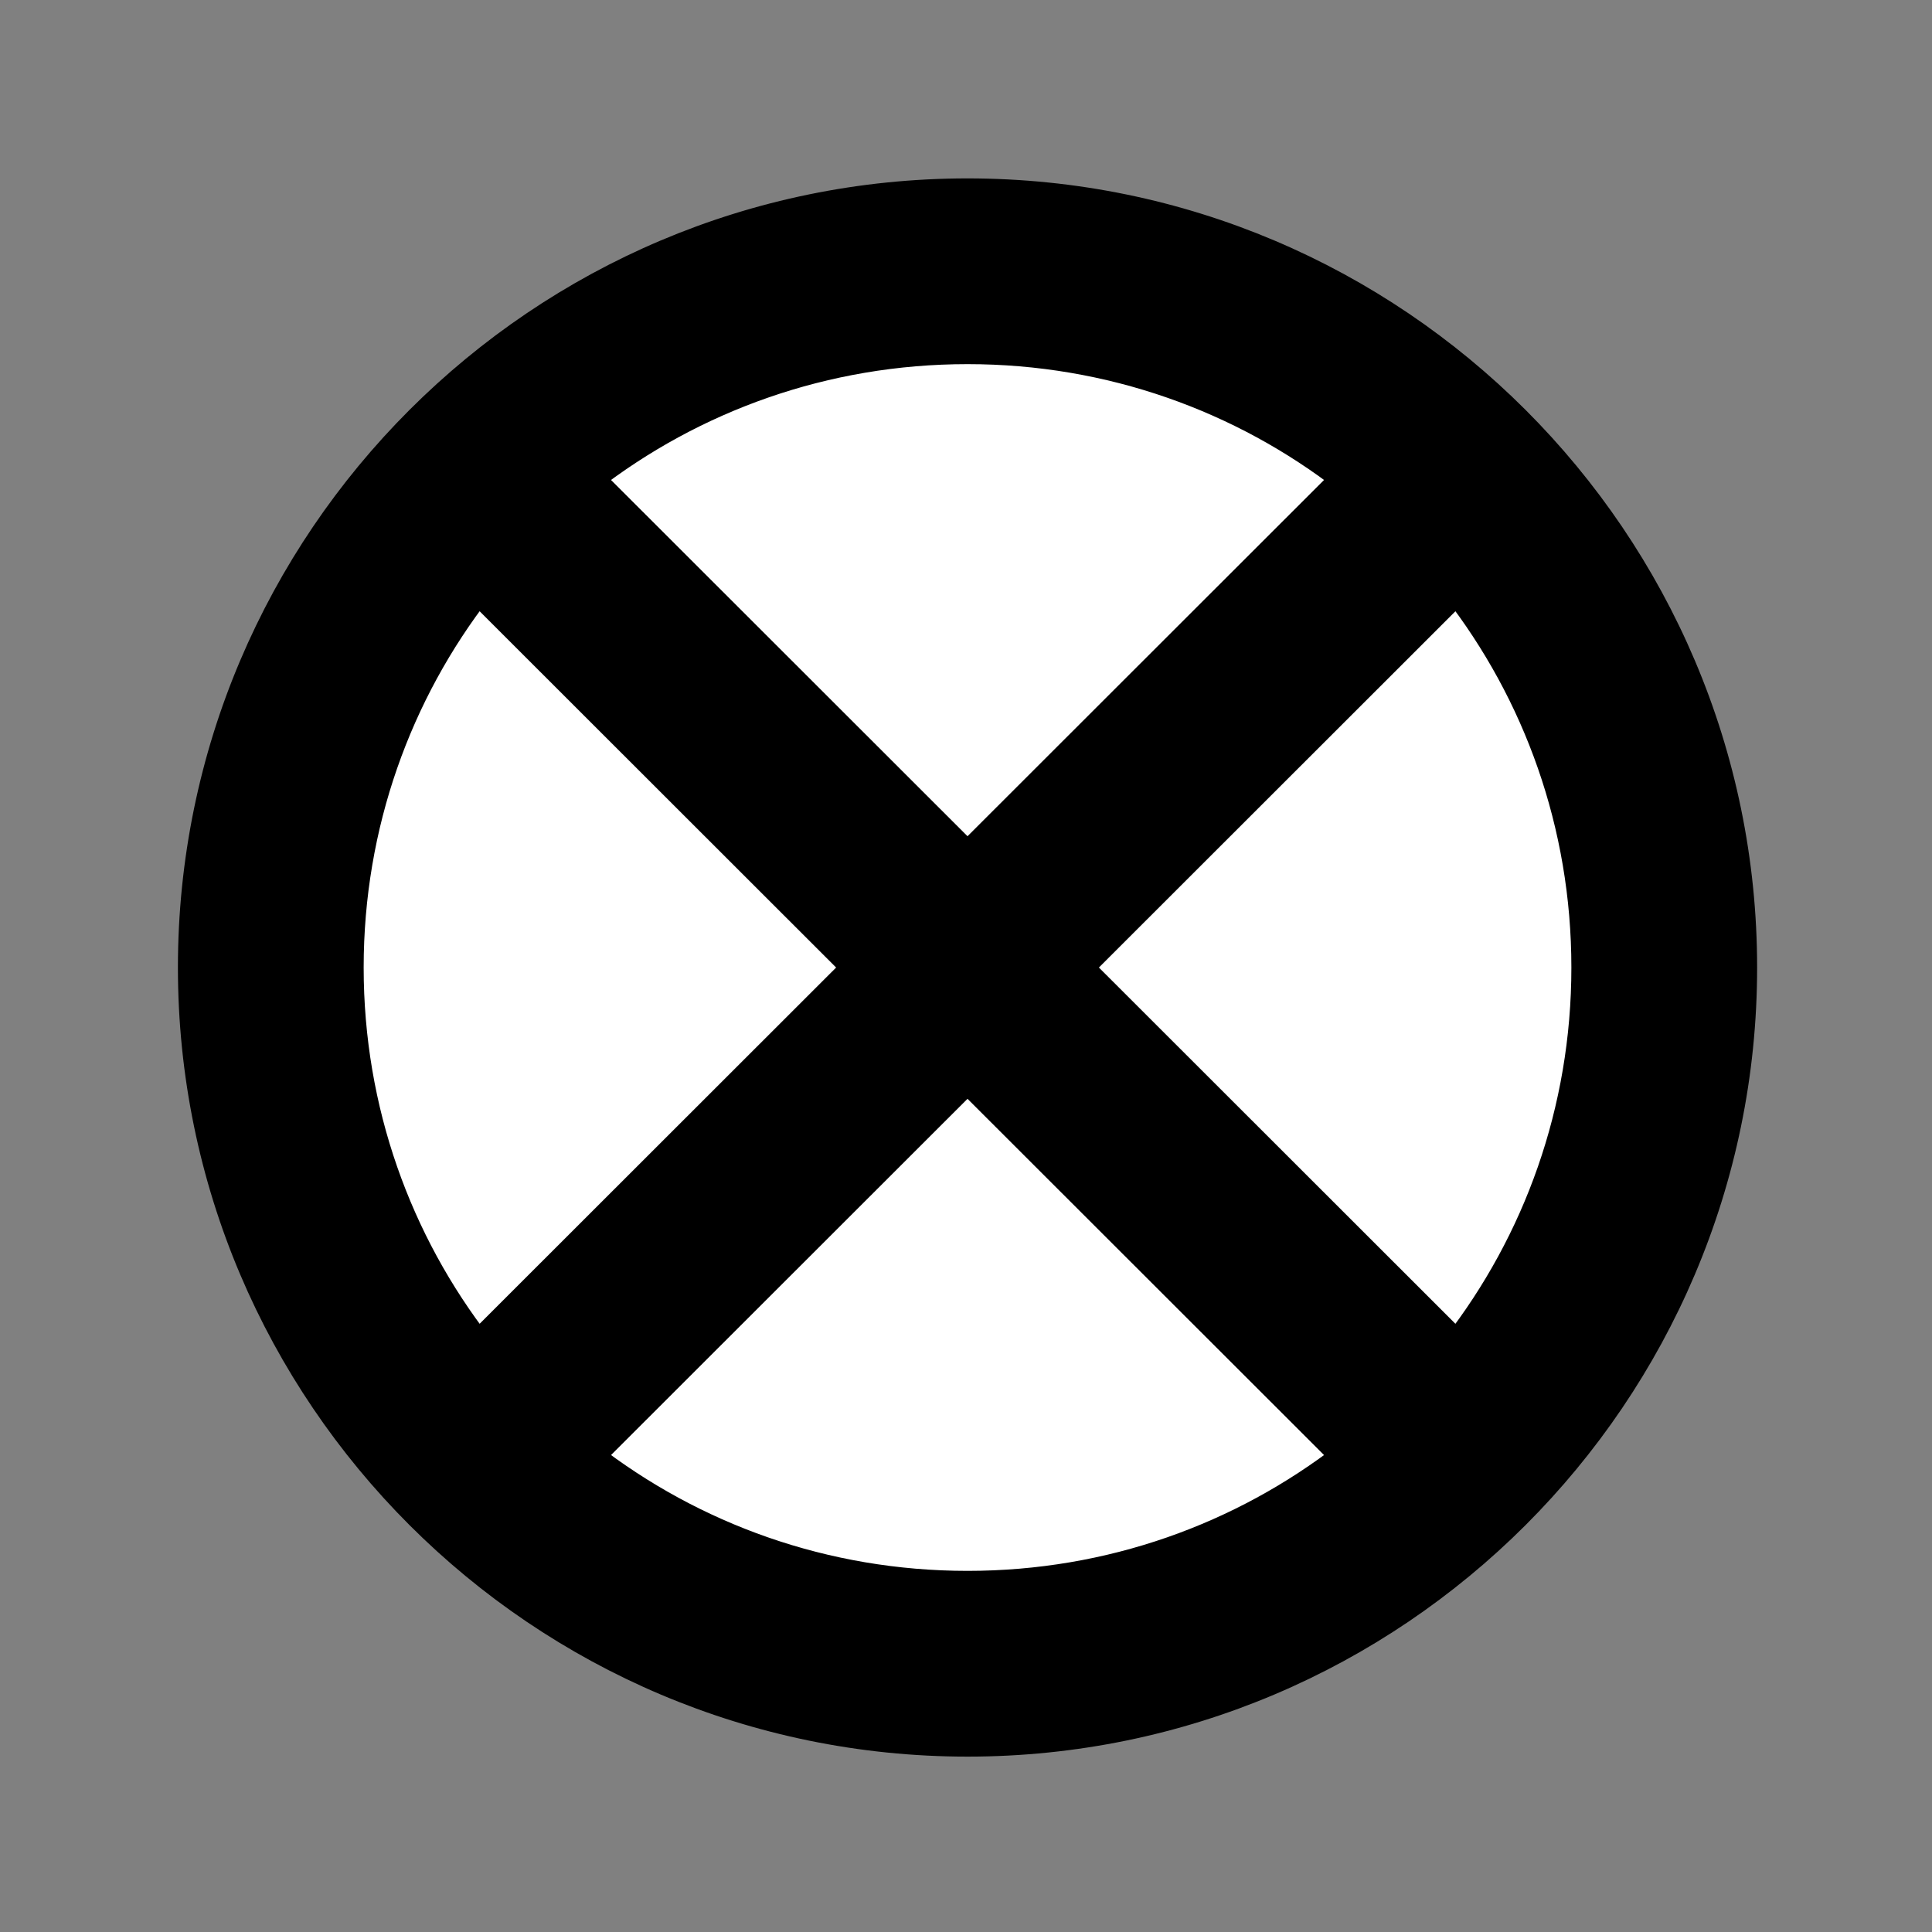 <?xml version="1.0" encoding="UTF-8" standalone="no"?>
<svg
   width="250"
   height="250"
   viewBox="0 0 66.146 66.146"
   version="1.1"
   id="svg8"
   inkscape:version="1.2.2 (b0a8486541, 2022-12-01)"
   sodipodi:docname="pit-trap-round-covered.svg"
   inkscape:export-filename="png/pit-trap-round-covered.png"
   inkscape:export-xdpi="96"
   inkscape:export-ydpi="96"
   xmlns:inkscape="http://www.inkscape.org/namespaces/inkscape"
   xmlns:sodipodi="http://sodipodi.sourceforge.net/DTD/sodipodi-0.dtd"
   xmlns="http://www.w3.org/2000/svg"
   xmlns:svg="http://www.w3.org/2000/svg"
   xmlns:rdf="http://www.w3.org/1999/02/22-rdf-syntax-ns#"
   xmlns:cc="http://creativecommons.org/ns#"
   xmlns:dc="http://purl.org/dc/elements/1.1/">
  <rect x="0" y="0" width="66.146" height="66.146" fill="#808080" stroke="none"/>
  <defs
     id="defs2" />
  <sodipodi:namedview
     id="base"
     pagecolor="#ffffff"
     bordercolor="#666666"
     borderopacity="1.0"
     inkscape:pageopacity="0.0"
     inkscape:pageshadow="2"
     inkscape:zoom="2.8"
     inkscape:cx="130.35714"
     inkscape:cy="125.35714"
     inkscape:document-units="px"
     inkscape:current-layer="layer1"
     inkscape:document-rotation="0"
     showgrid="false"
     inkscape:window-width="1920"
     inkscape:window-height="1027"
     inkscape:window-x="0"
     inkscape:window-y="0"
     inkscape:window-maximized="1"
     units="px"
     fit-margin-top="0"
     fit-margin-left="0"
     fit-margin-right="0"
     fit-margin-bottom="0"
     showborder="true"
     inkscape:showpageshadow="true"
     showguides="true"
     inkscape:guide-bbox="true"
     inkscape:lockguides="false"
     inkscape:pagecheckerboard="true"
     inkscape:deskcolor="#d1d1d1">
    <sodipodi:guide
       position="9.241,60.309"
       orientation="1,0"
       id="guide938"
       inkscape:locked="false" />
    <sodipodi:guide
       position="56.874,59.112"
       orientation="1,0"
       id="guide940"
       inkscape:locked="false" />
    <sodipodi:guide
       position="5.935,56.881"
       orientation="0,-1"
       id="guide942"
       inkscape:locked="false" />
    <sodipodi:guide
       position="52.615,9.282"
       orientation="0,-1"
       id="guide944"
       inkscape:locked="false" />
  </sodipodi:namedview>
  <g
     inkscape:label="Layer 1"
     inkscape:groupmode="layer"
     id="layer1"
     transform="translate(-0.08,-0.511)">
    <ellipse
       style="fill:#ffffff;fill-rule:evenodd;stroke:none;stroke-width:6.35;stroke-linecap:round;stroke-linejoin:round;paint-order:markers stroke fill"
       id="path4648"
       cx="33.138"
       cy="33.575"
       rx="23.816"
       ry="23.8" />
    <path
       id="path8758"
       style="color:#000000;fill:#000000;stroke-width:4;stroke-linecap:round;stroke:#000000;stroke-opacity:1;stroke-miterlimit:4;stroke-dasharray:none;fill-opacity:1"
       d="M 125.004 25.049 C 69.89 25.049 24.986 69.911 24.986 124.998 C 24.986 180.085 69.89 224.949 125.004 224.949 C 180.118 224.949 225.014 180.085 225.014 124.998 C 225.014 69.911 180.118 25.049 125.004 25.049 z M 125.004 45.045 C 143.54 45.045 160.566 51.291 174.105 61.795 L 125 110.865 L 75.898 61.797 C 89.439 51.292 106.467 45.045 125.004 45.045 z M 61.752 75.93 L 110.855 125.002 L 61.754 174.068 C 51.238 160.537 44.984 143.52 44.984 124.998 C 44.984 106.477 51.237 89.461 61.752 75.93 z M 188.25 75.93 C 198.764 89.461 205.016 106.477 205.016 124.998 C 205.016 143.521 198.763 160.539 188.248 174.07 L 139.145 125.002 L 188.25 75.93 z M 125 139.135 L 174.104 188.203 C 160.565 198.706 143.539 204.951 125.004 204.951 C 106.468 204.951 89.441 198.705 75.9 188.201 L 125 139.135 z "
       transform="matrix(0.265,0,0,0.265,0.08,0.511)" />
  </g>
</svg>
